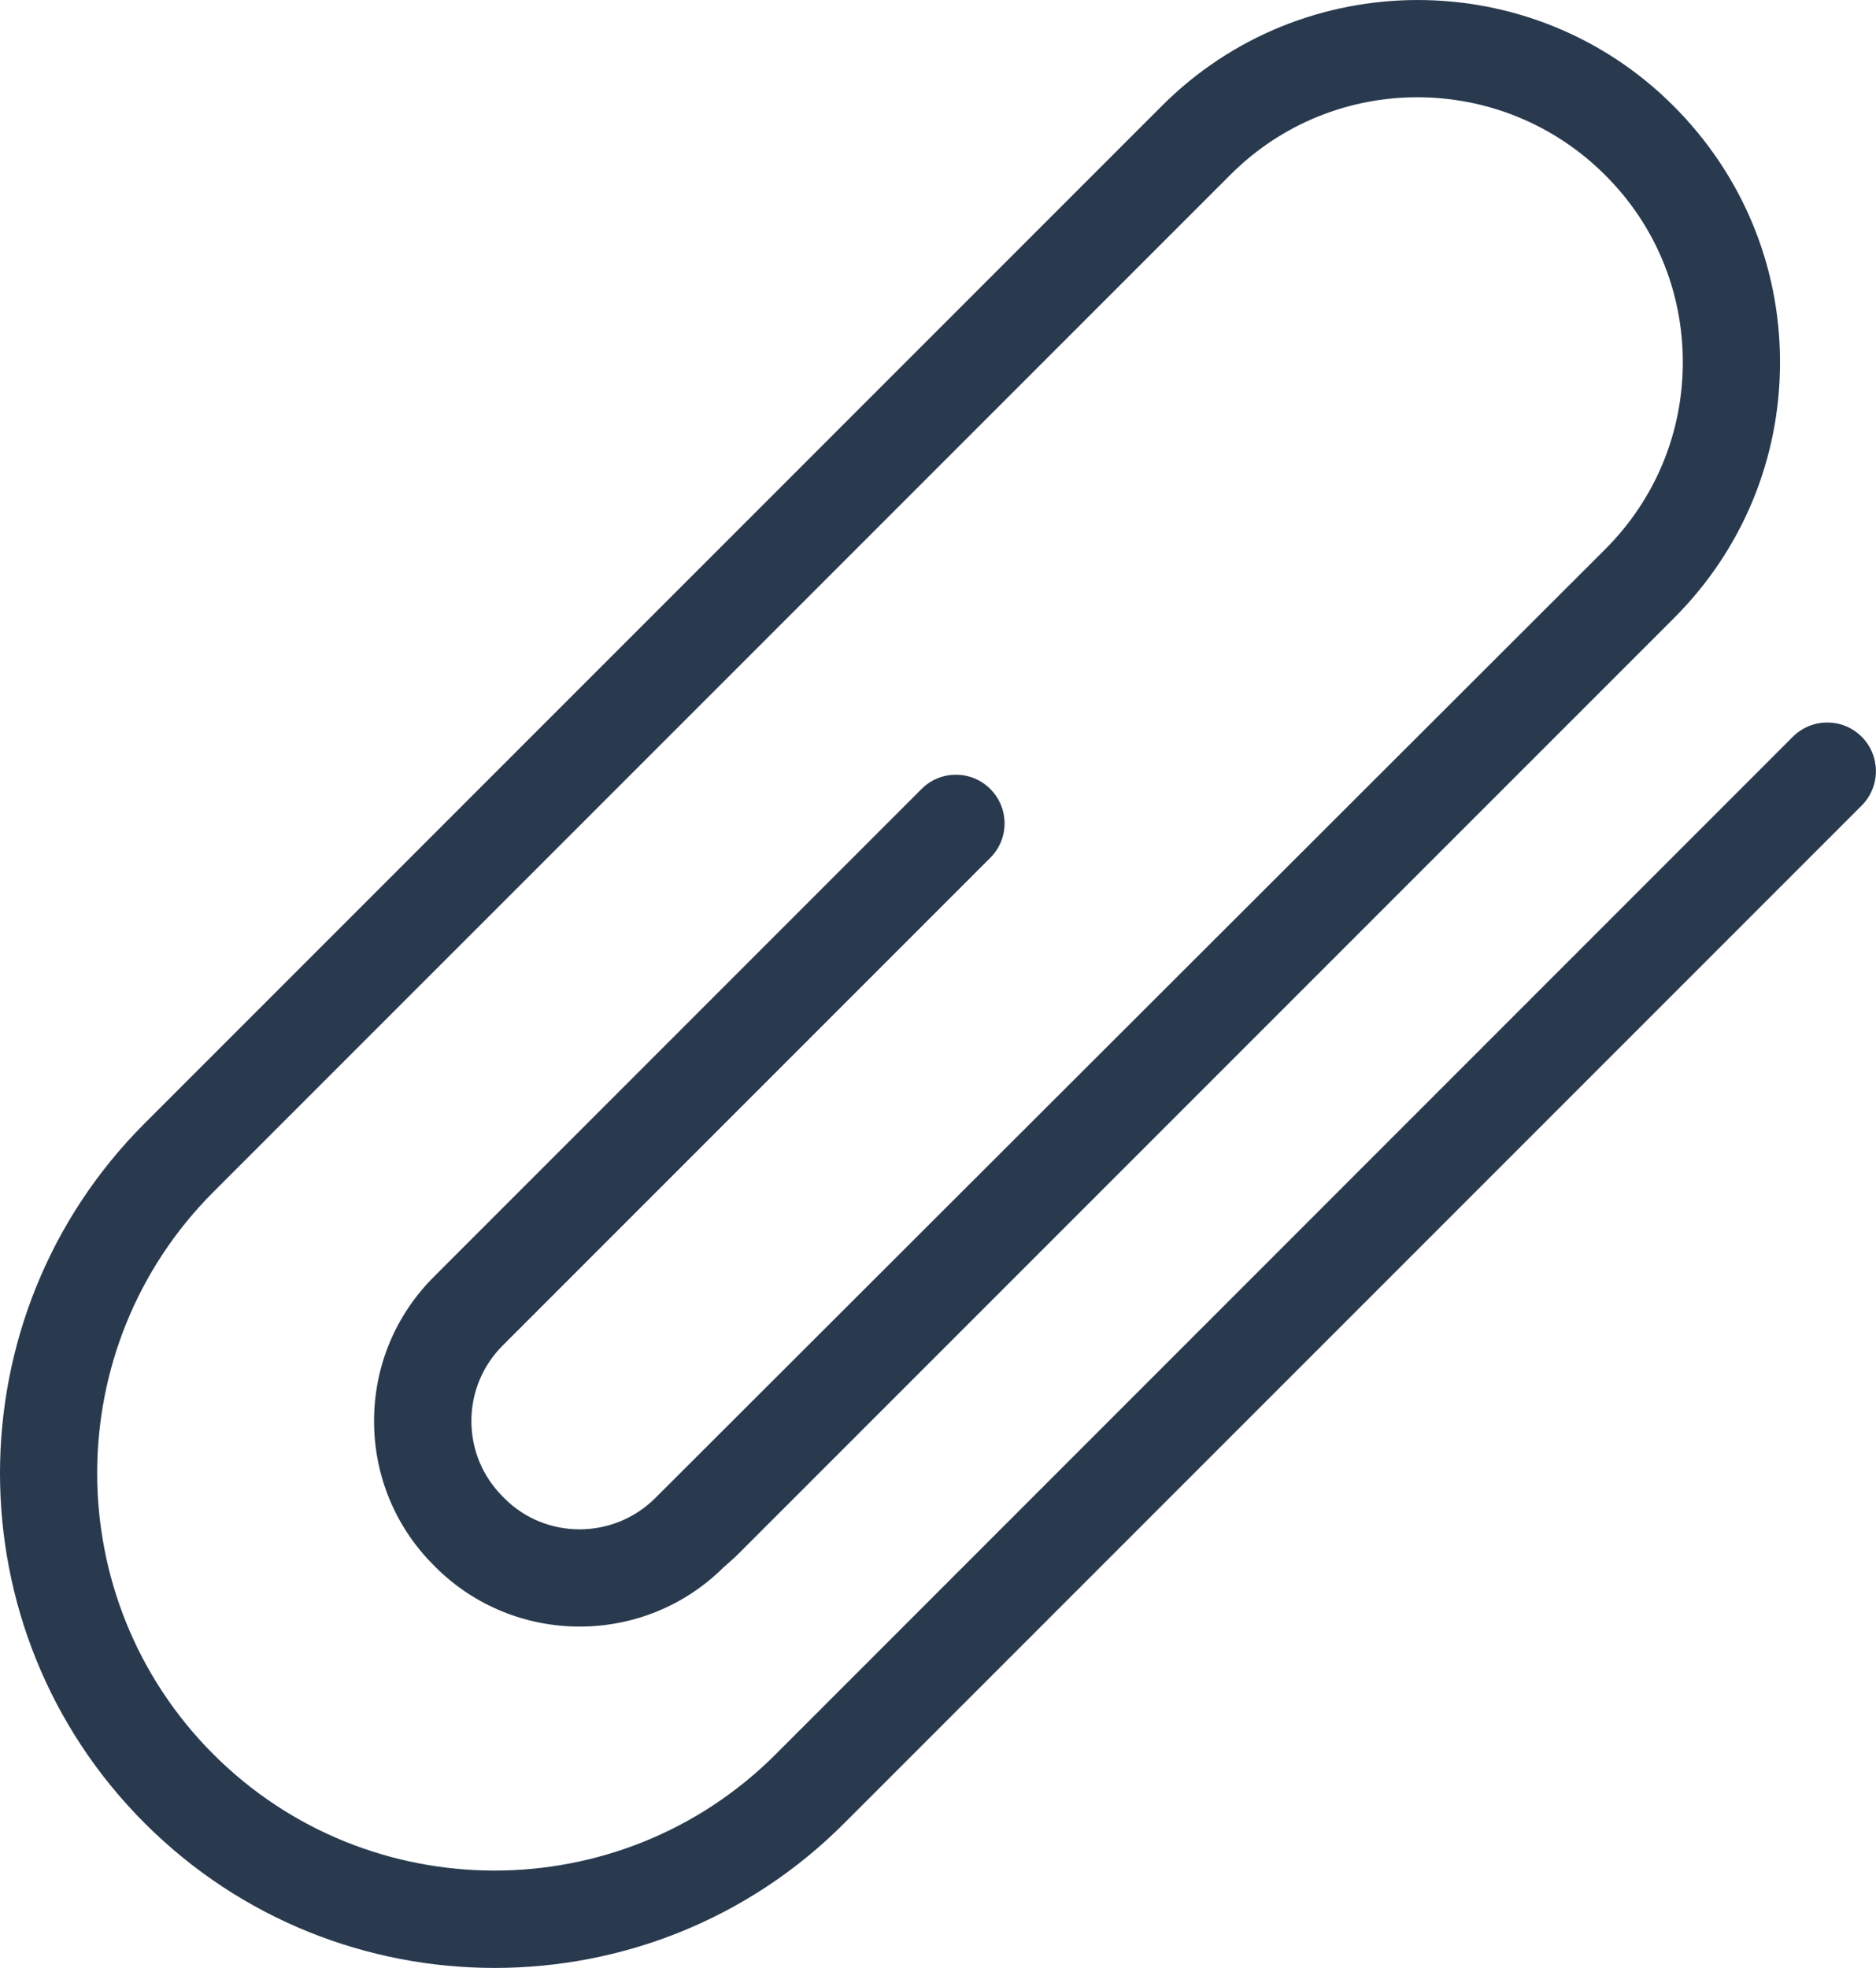 <?xml version="1.0" encoding="utf-8"?>
<!-- Generator: Adobe Illustrator 16.0.0, SVG Export Plug-In . SVG Version: 6.00 Build 0)  -->
<!DOCTYPE svg PUBLIC "-//W3C//DTD SVG 1.1//EN" "http://www.w3.org/Graphics/SVG/1.1/DTD/svg11.dtd">
<svg version="1.1" id="favorite" xmlns="http://www.w3.org/2000/svg" xmlns:xlink="http://www.w3.org/1999/xlink" x="0px" y="0px"
	 width="30.512px" height="32px" viewBox="240.744 240 30.512 32" enable-background="new 240.744 240 30.512 32"
	 xml:space="preserve">
    <g>
        <path fill="#293A4F" d="M248.788,272c-2.061,0-4.122-0.784-5.691-2.354c-3.138-3.138-3.137-8.243,0.001-11.381l16.545-16.545
            c2.293-2.293,6.024-2.293,8.317,0c1.123,1.123,1.735,2.601,1.735,4.171s-0.612,3.047-1.724,4.159l-15.266,15.265l-0.203,0.181
            c-1.295,1.277-3.389,1.271-4.678-0.017l-0.03-0.031c-0.62-0.62-0.966-1.454-0.966-2.34c0-0.887,0.346-1.721,0.974-2.348
            l7.93-7.93c0.309-0.31,0.809-0.31,1.119,0c0.309,0.309,0.309,0.81,0,1.118l-7.93,7.93c-0.329,0.329-0.51,0.766-0.51,1.229
            s0.181,0.9,0.51,1.229l0.03,0.03c0.67,0.671,1.773,0.67,2.451-0.007l15.451-15.429c0.813-0.813,1.261-1.893,1.261-3.041
            s-0.447-2.228-1.261-3.04c-1.688-1.688-4.415-1.688-6.092-0.012l-16.545,16.544c-2.521,2.521-2.522,6.623-0.001,9.145
            c2.521,2.521,6.624,2.521,9.145,0l16.544-16.546c0.31-0.309,0.81-0.309,1.119,0c0.309,0.309,0.309,0.81,0,1.119l-16.545,16.545
            C252.911,271.216,250.85,272,248.788,272z"/>
    </g>
</svg>
